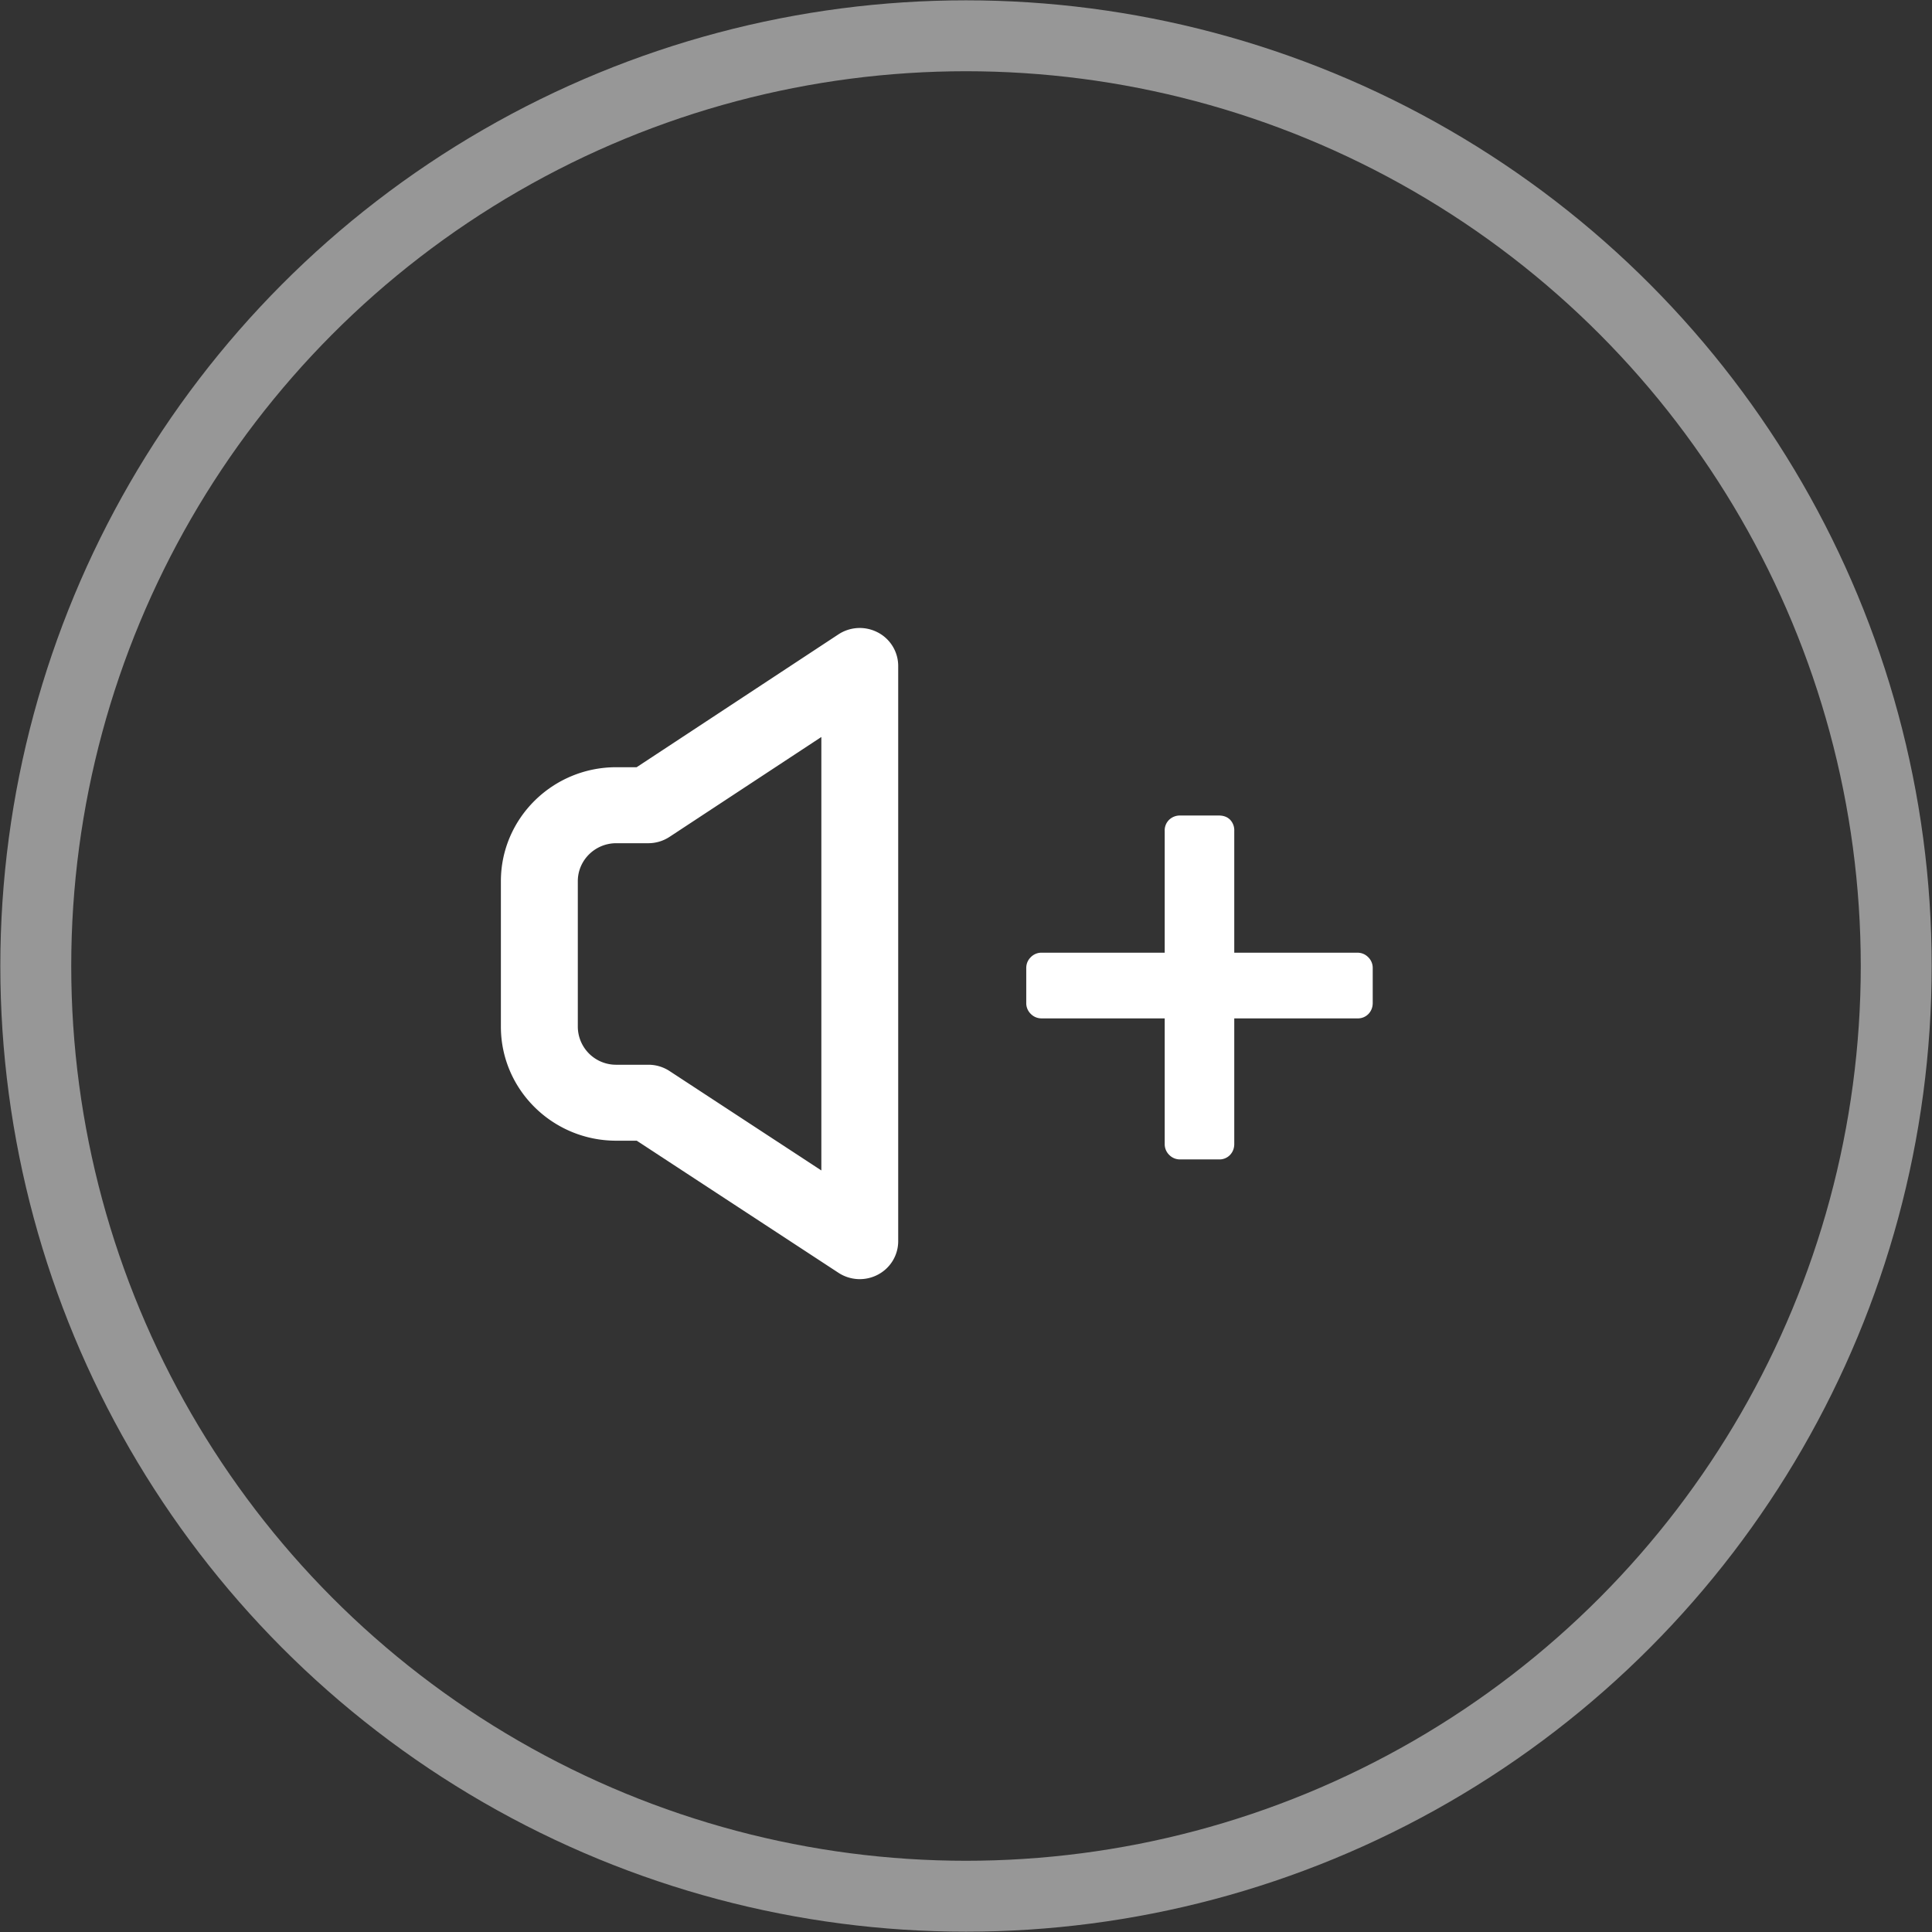 <svg xmlns="http://www.w3.org/2000/svg" width="54" height="54" viewBox="0 0 54 54">
    <rect x="0" y="0" width="54" height="54" fill="#333333" stroke="none"/>
    <g fill="none" fill-rule="evenodd" transform="translate(1 1)">
        <circle cx="26" cy="26" r="26" fill-rule="nonzero" stroke="#979797" stroke-width="1.982"/>
        <path fill="#FFF" d="M21.957 31.714h-.001l-4.242-2.778a1.077 1.077 0 0 0-.594-.176h-.895a1.069 1.069 0 0 1-1.075-1.063V23.63c0-.586.482-1.062 1.075-1.062h.895c.212 0 .419-.062.596-.179l4.241-2.79v12.115zm1.58-15.036a1.085 1.085 0 0 0-1.103.053l-5.64 3.713h-.57c-1.778 0-3.224 1.428-3.224 3.186v4.067c0 1.757 1.446 3.186 3.225 3.186h.572l5.64 3.693a1.086 1.086 0 0 0 1.102.05c.349-.184.566-.543.566-.935V17.615c0-.393-.217-.753-.567-.937z"/>
        <path fill="#FFF" fill-rule="nonzero" d="M31.986 31.406a.417.417 0 0 1-.306-.126.417.417 0 0 1-.126-.306v-3.51h-3.438a.417.417 0 0 1-.306-.126.417.417 0 0 1-.126-.306v-.972c0-.12.042-.222.126-.306a.417.417 0 0 1 .306-.126h3.438v-3.402a.41.41 0 0 1 .126-.315.433.433 0 0 1 .306-.117h1.08c.132 0 .237.039.315.117a.426.426 0 0 1 .117.315v3.402h3.438c.12 0 .222.042.306.126a.417.417 0 0 1 .126.306v.972c0 .12-.039.222-.117.306a.41.41 0 0 1-.315.126h-3.438v3.51c0 .12-.039.222-.117.306a.41.41 0 0 1-.315.126h-1.08z"/>
    </g>
</svg>
